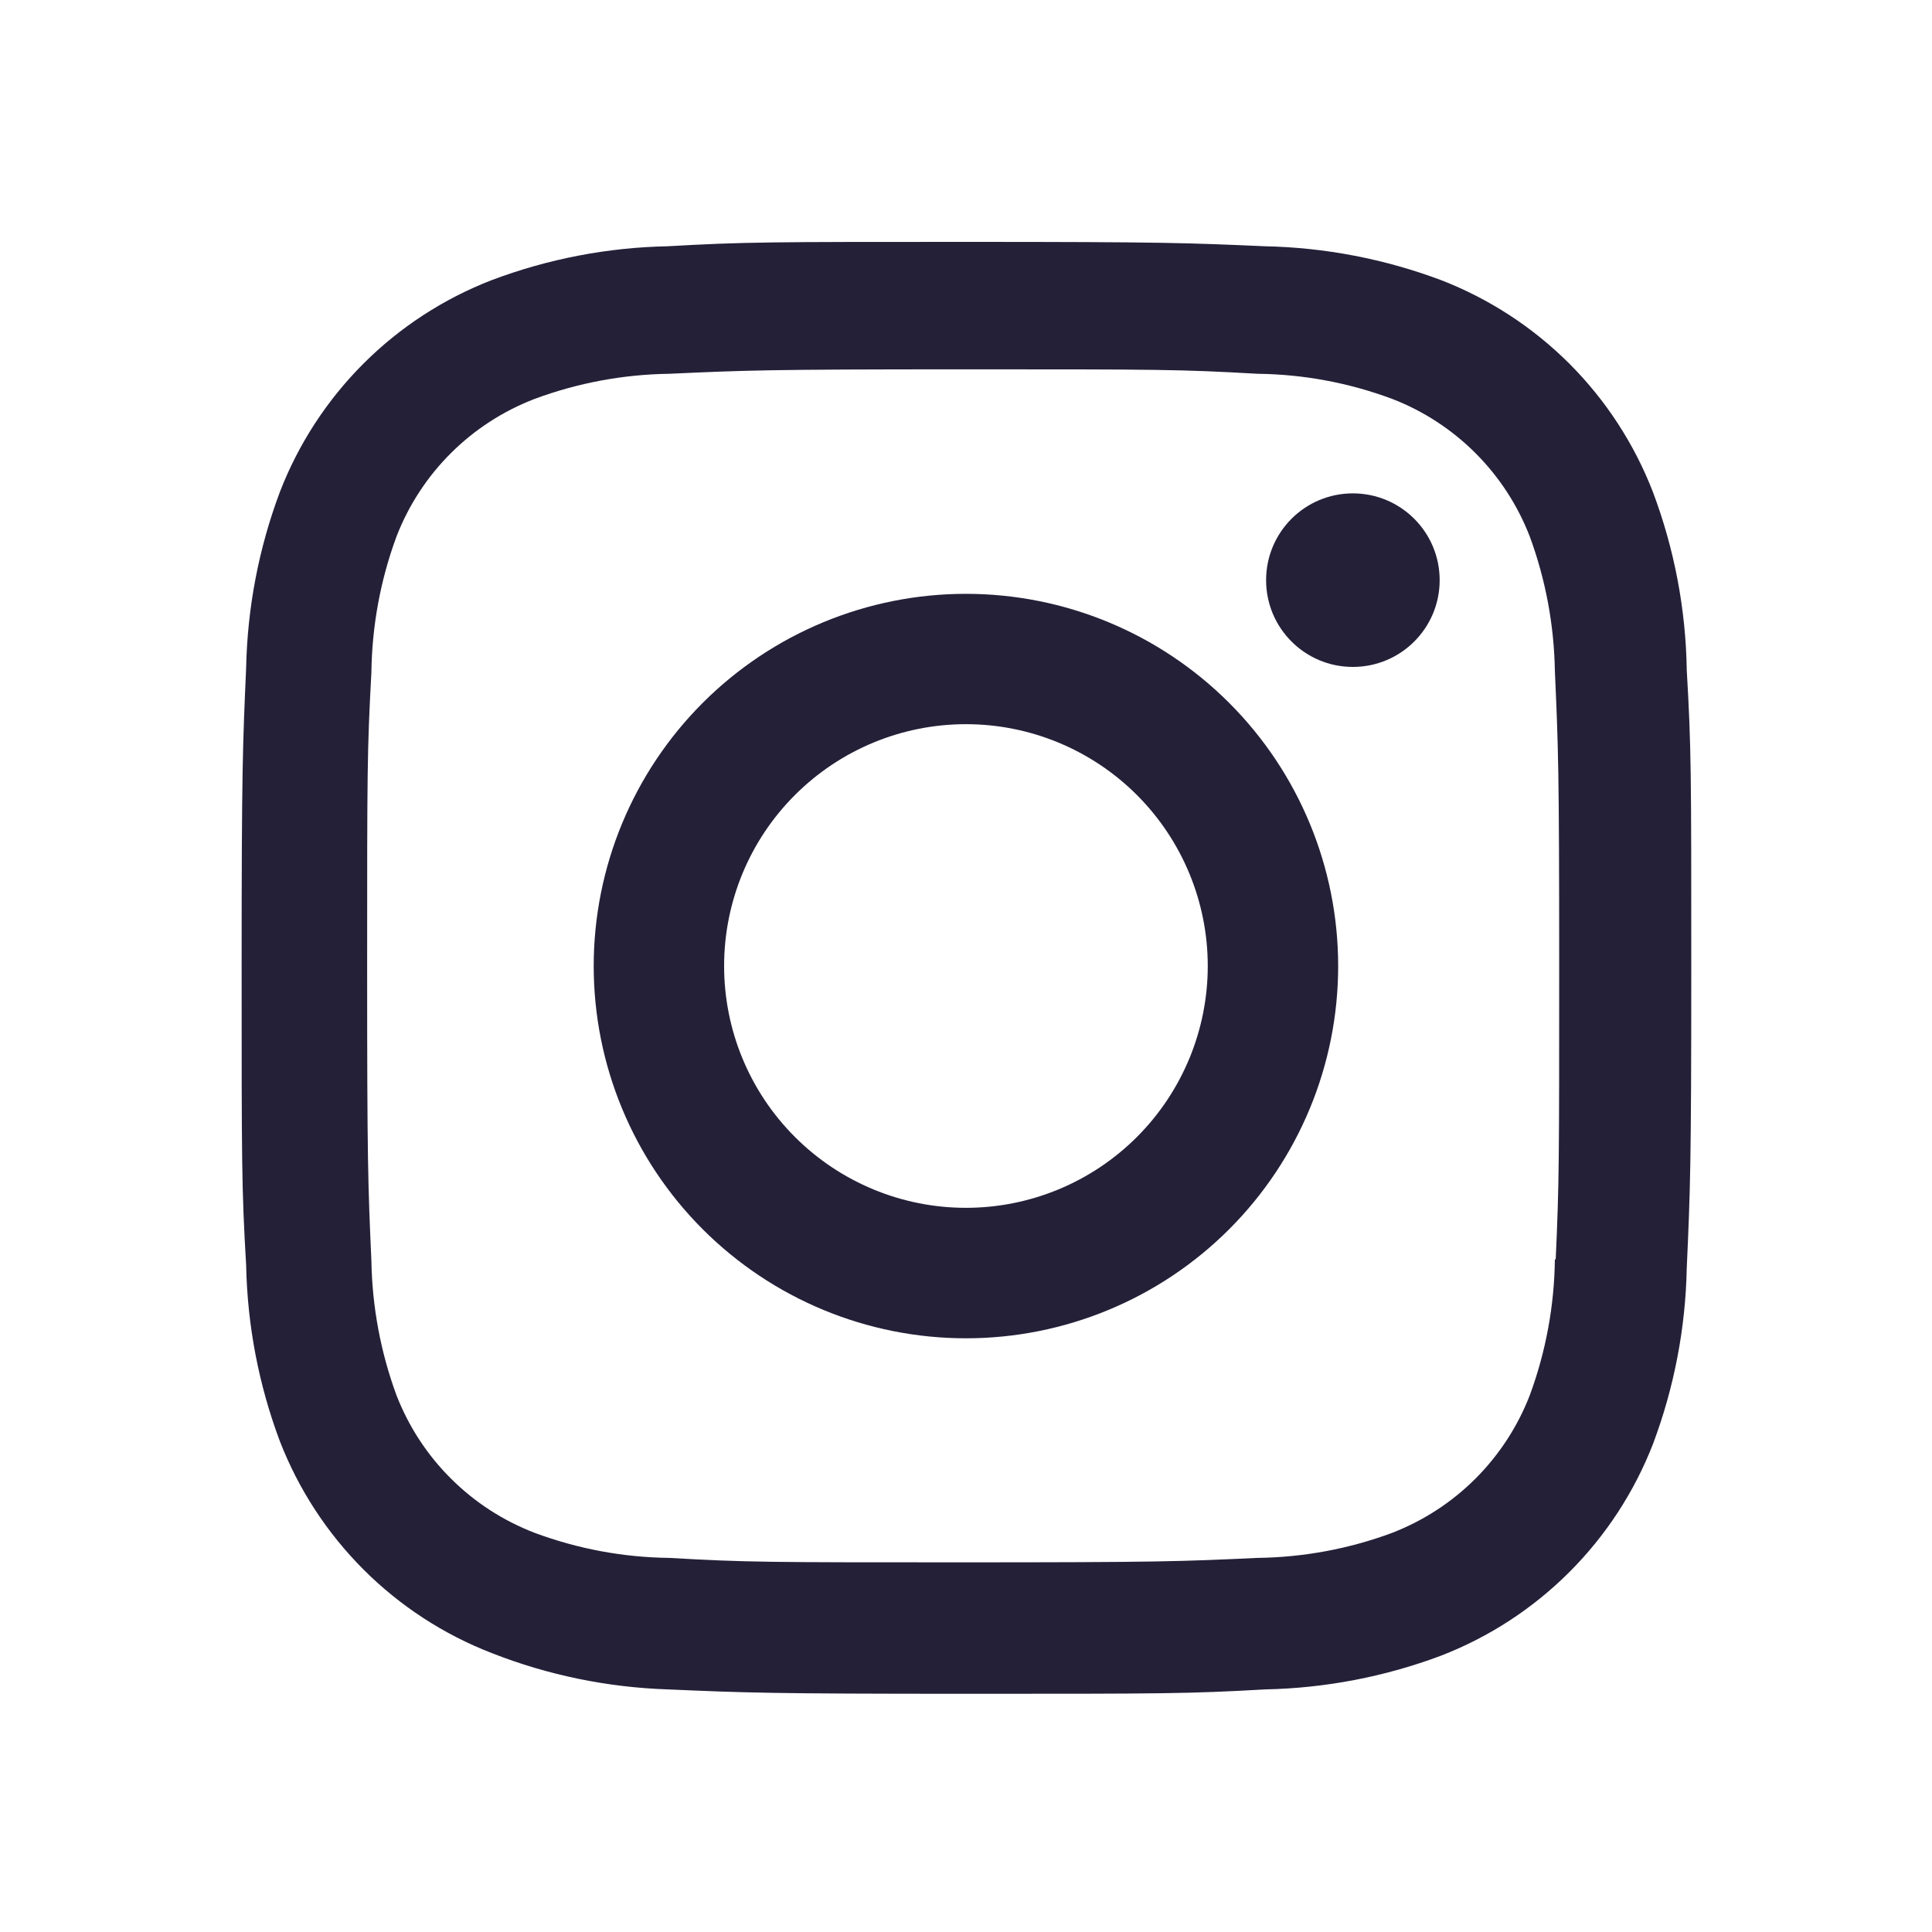 <svg width="30" height="30" viewBox="0 0 30 30" fill="none" xmlns="http://www.w3.org/2000/svg">
<path d="M14.999 9.221C13.466 9.221 11.996 9.83 10.912 10.914C9.828 11.998 9.219 13.468 9.219 15.001C9.219 16.534 9.828 18.004 10.912 19.088C11.996 20.172 13.466 20.781 14.999 20.781C16.532 20.781 18.002 20.172 19.086 19.088C20.17 18.004 20.779 16.534 20.779 15.001C20.779 13.468 20.17 11.998 19.086 10.914C18.002 9.83 16.532 9.221 14.999 9.221ZM14.999 18.755C14.003 18.755 13.048 18.359 12.344 17.655C11.639 16.951 11.244 15.996 11.244 15C11.244 14.004 11.639 13.049 12.344 12.345C13.048 11.641 14.003 11.245 14.999 11.245C15.995 11.245 16.95 11.641 17.654 12.345C18.358 13.049 18.754 14.004 18.754 15C18.754 15.996 18.358 16.951 17.654 17.655C16.95 18.359 15.995 18.755 14.999 18.755Z" fill="#242038"/>
<path d="M21.007 10.356C21.752 10.356 22.355 9.753 22.355 9.009C22.355 8.264 21.752 7.661 21.007 7.661C20.263 7.661 19.66 8.264 19.66 9.009C19.66 9.753 20.263 10.356 21.007 10.356Z" fill="#242038"/>
<path d="M25.666 7.639C25.377 6.892 24.935 6.213 24.368 5.646C23.801 5.08 23.122 4.638 22.375 4.349C21.5 4.021 20.576 3.843 19.642 3.824C18.439 3.771 18.057 3.756 15.005 3.756C11.952 3.756 11.561 3.756 10.367 3.824C9.434 3.842 8.511 4.02 7.637 4.349C6.89 4.638 6.211 5.079 5.644 5.646C5.077 6.213 4.635 6.891 4.346 7.639C4.018 8.513 3.841 9.437 3.822 10.371C3.769 11.574 3.752 11.955 3.752 15.009C3.752 18.061 3.752 18.45 3.822 19.646C3.841 20.581 4.017 21.504 4.346 22.38C4.636 23.127 5.079 23.806 5.645 24.372C6.212 24.939 6.891 25.381 7.639 25.67C8.51 26.012 9.434 26.202 10.37 26.233C11.574 26.285 11.955 26.301 15.007 26.301C18.06 26.301 18.451 26.301 19.645 26.233C20.579 26.214 21.503 26.037 22.377 25.709C23.125 25.419 23.803 24.977 24.37 24.41C24.937 23.843 25.379 23.165 25.669 22.418C25.997 21.543 26.174 20.62 26.192 19.685C26.246 18.483 26.262 18.101 26.262 15.048C26.262 11.994 26.262 11.606 26.192 10.41C26.178 9.463 26 8.525 25.666 7.639ZM24.144 19.554C24.136 20.274 24.004 20.988 23.755 21.664C23.567 22.15 23.28 22.591 22.911 22.96C22.543 23.328 22.101 23.615 21.615 23.803C20.947 24.051 20.24 24.182 19.527 24.191C18.34 24.246 18.005 24.26 14.96 24.26C11.912 24.26 11.601 24.26 10.391 24.191C9.679 24.183 8.973 24.051 8.305 23.803C7.817 23.616 7.374 23.33 7.004 22.961C6.633 22.593 6.345 22.151 6.156 21.664C5.91 20.995 5.779 20.29 5.767 19.578C5.714 18.39 5.701 18.055 5.701 15.01C5.701 11.964 5.701 11.653 5.767 10.441C5.776 9.721 5.907 9.008 6.156 8.333C6.537 7.346 7.319 6.57 8.305 6.193C8.973 5.945 9.679 5.814 10.391 5.804C11.58 5.75 11.914 5.735 14.96 5.735C18.006 5.735 18.319 5.735 19.527 5.804C20.241 5.812 20.947 5.944 21.615 6.193C22.101 6.38 22.543 6.668 22.911 7.036C23.28 7.405 23.567 7.846 23.755 8.333C24.001 9.001 24.132 9.707 24.144 10.419C24.197 11.608 24.211 11.941 24.211 14.988C24.211 18.033 24.211 18.36 24.157 19.555H24.144V19.554Z" fill="#242038"/>
</svg>
